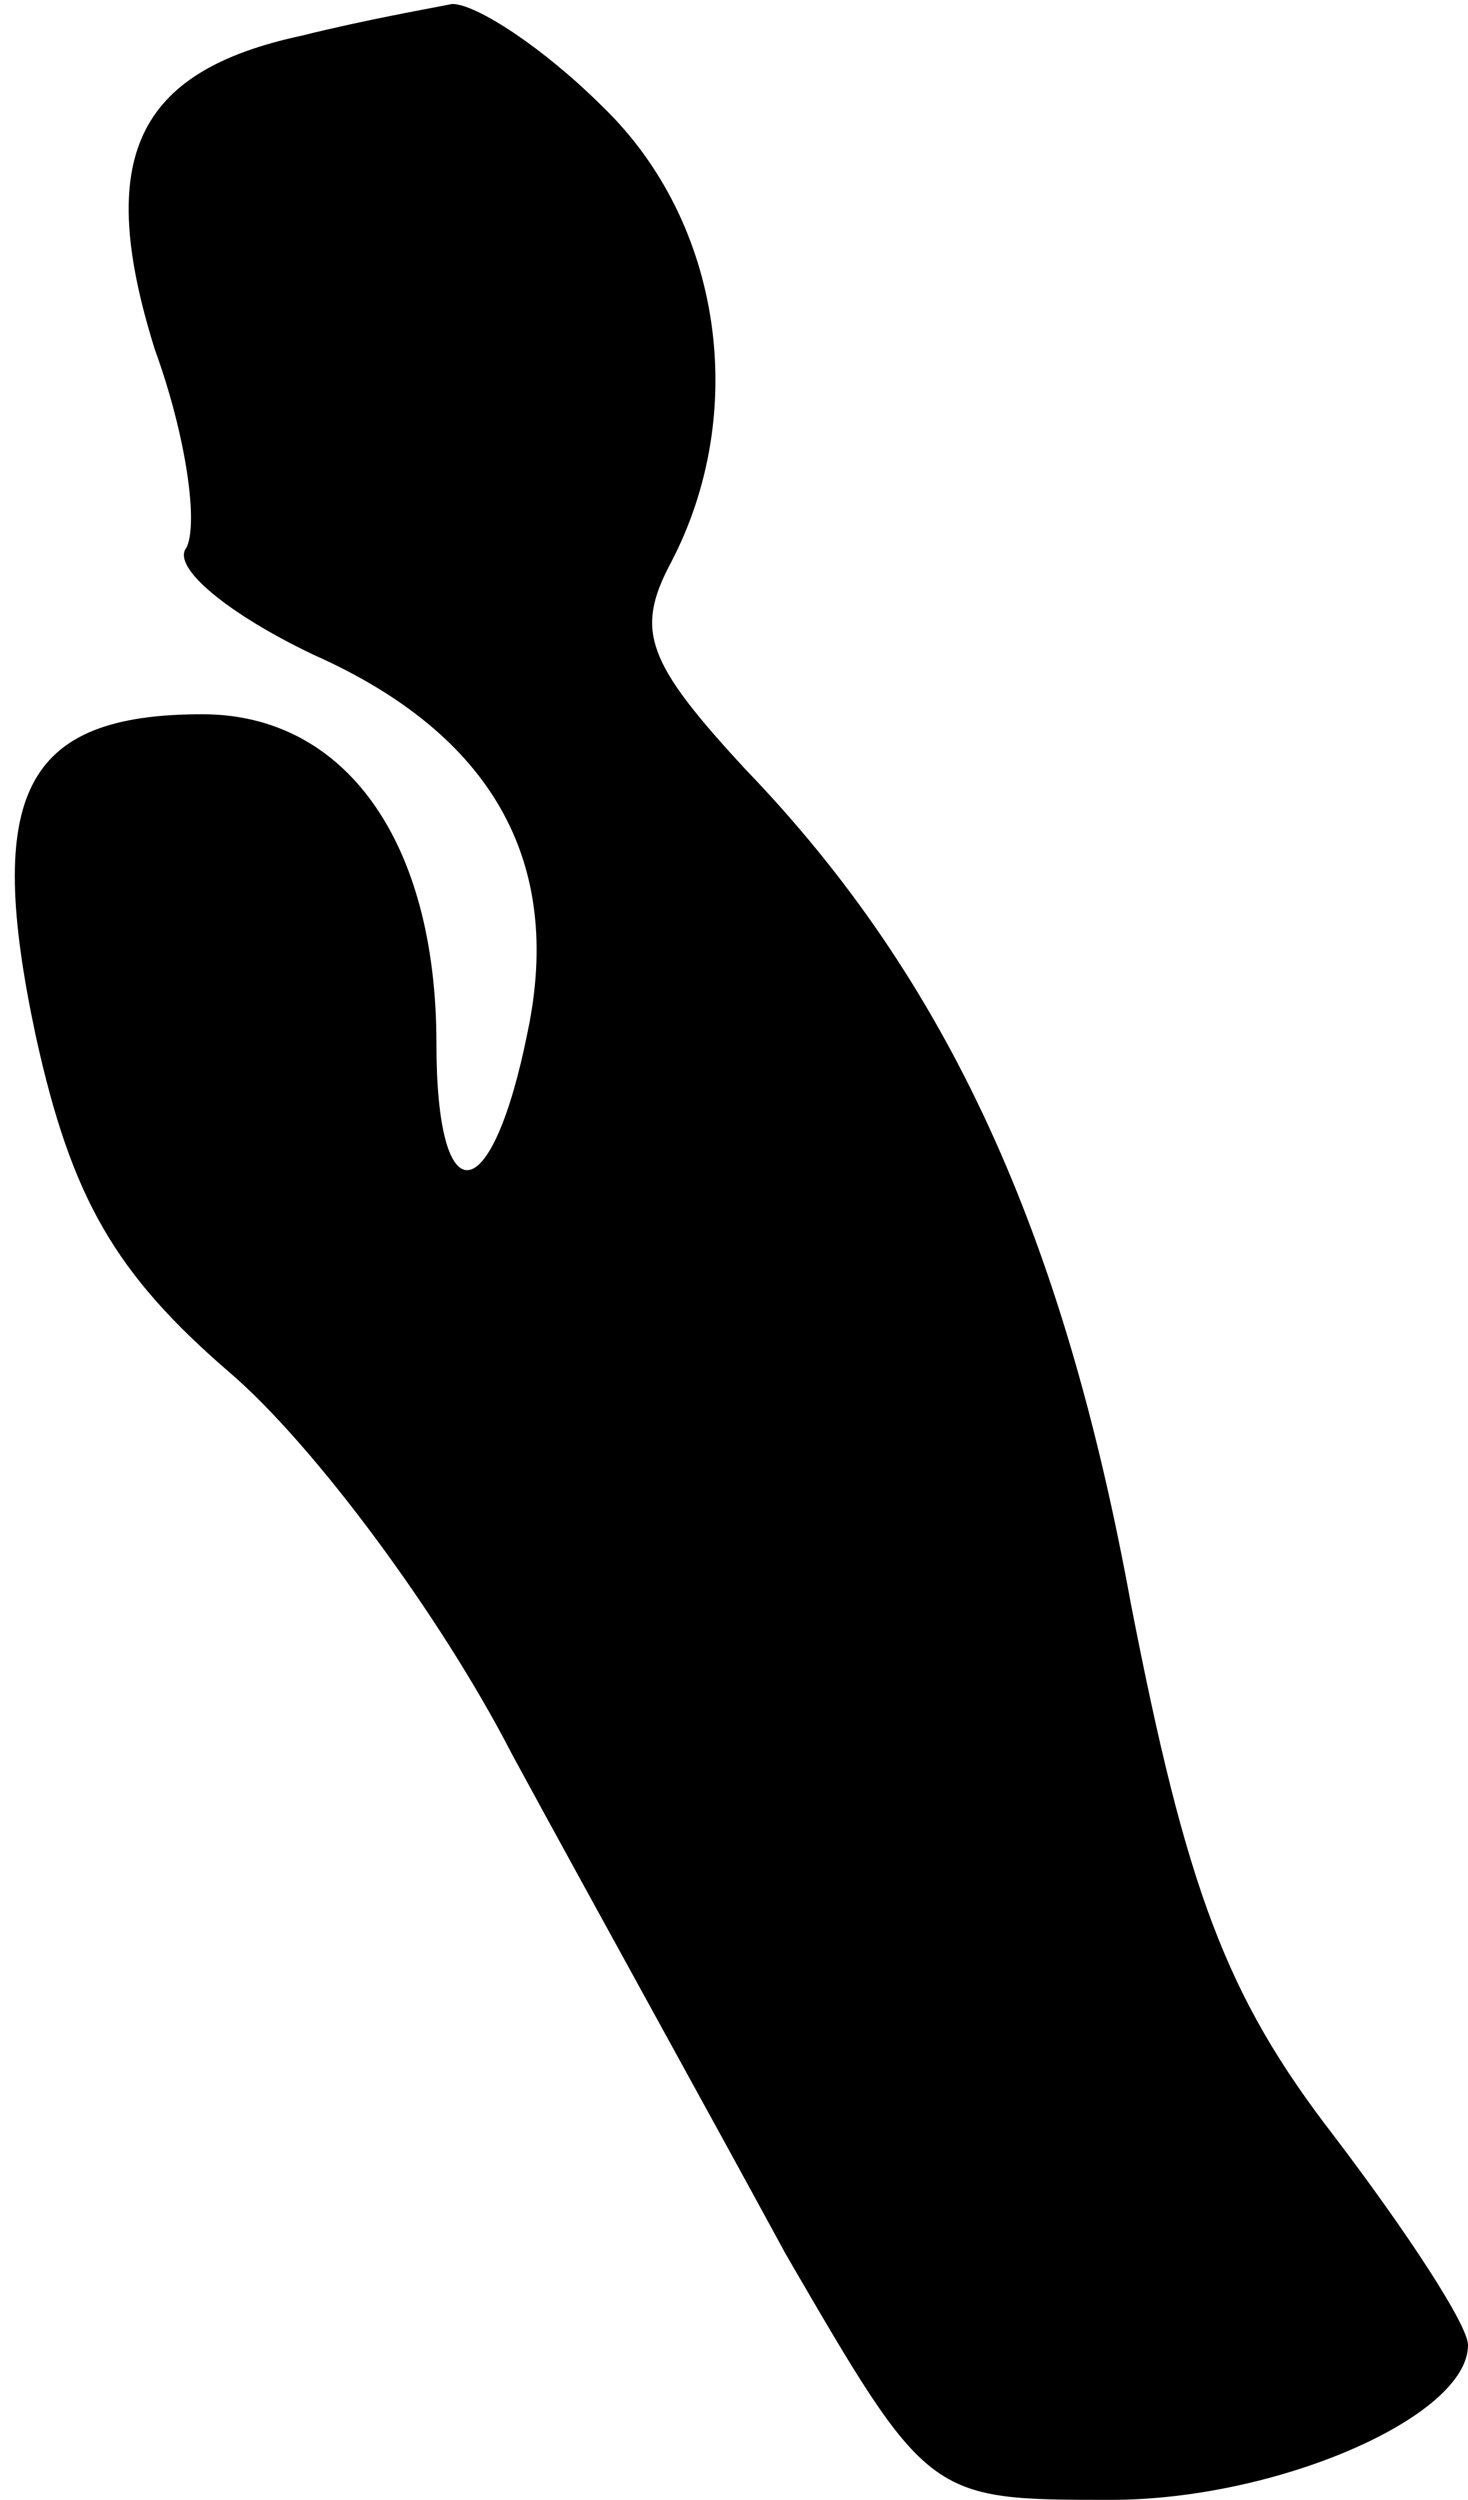 <?xml version="1.0" standalone="no"?>
<!DOCTYPE svg PUBLIC "-//W3C//DTD SVG 20010904//EN"
 "http://www.w3.org/TR/2001/REC-SVG-20010904/DTD/svg10.dtd">
<svg version="1.0" xmlns="http://www.w3.org/2000/svg"
 width="37pt" height="63pt" viewBox="0 0 37 63"
 preserveAspectRatio="xMidYMid meet">
<g transform="translate(0,63) scale(0.1,-0.1)"
fill="#000000" stroke="none">
<path fill="#000000" stroke="none" d="M76 621 c-42 -9 -52 -31 -37 -79 8 -22
11 -44 8 -50 -4 -5 11 -17 32 -27 45 -20 63 -52 54 -95 -9 -45 -23 -47 -23 -3
0 51 -23 83 -59 83 -45 0 -55 -20 -42 -81 9 -41 20 -60 49 -85 21 -18 53 -61
71 -96 19 -35 50 -91 69 -126 36 -62 36 -62 82 -62 42 0 90 21 90 39 0 5 -15
28 -34 53 -27 35 -37 62 -51 134 -17 93 -46 157 -97 210 -25 27 -28 35 -19 52
20 38 13 86 -17 115 -15 15 -32 26 -38 26 -5 -1 -22 -4 -38 -8z"/>
</g>
</svg>
